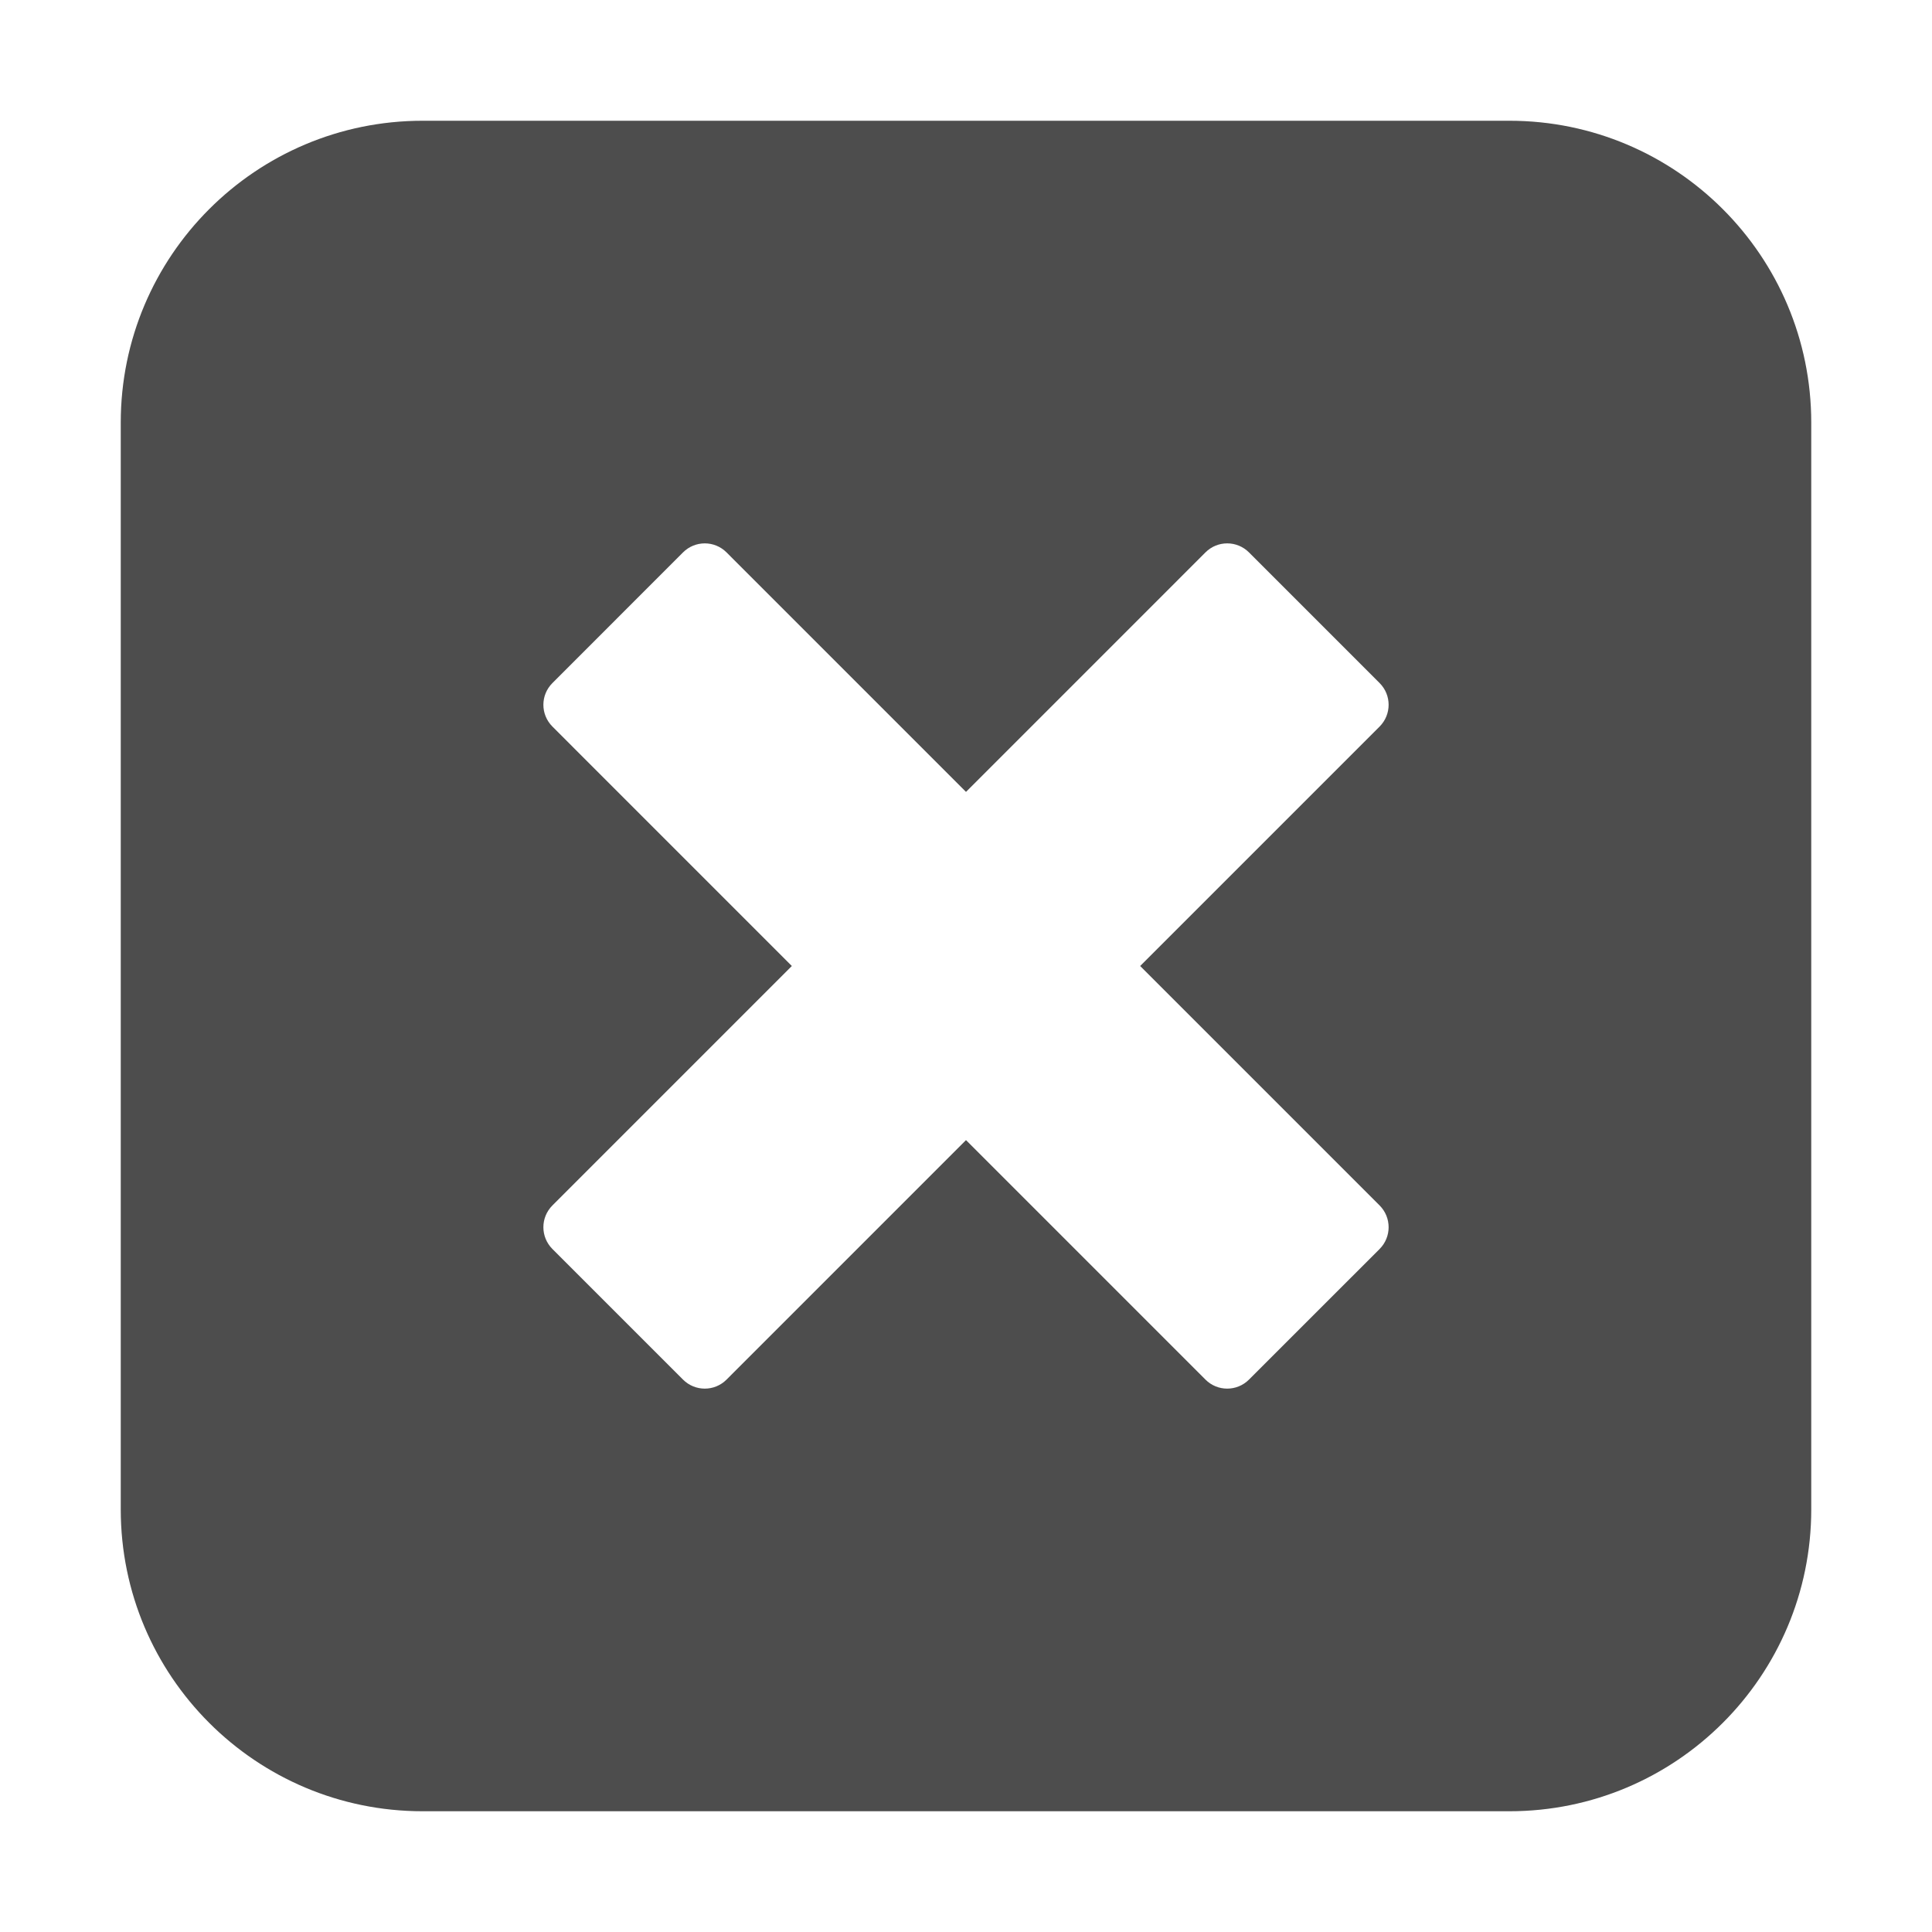 <?xml version="1.0" ?><!DOCTYPE svg  PUBLIC '-//W3C//DTD SVG 1.1//EN'  'http://www.w3.org/Graphics/SVG/1.1/DTD/svg11.dtd'><svg enable-background="new 0 0 512 512" height="512px" id="Layer_1" version="1.1" viewBox="0 0 512 512" width="512px" xml:space="preserve" xmlns="http://www.w3.org/2000/svg" xmlns:xlink="http://www.w3.org/1999/xlink"><g><path d="M400,32H112c-44.18,0-80,35.813-80,80v288c0,44.188,35.82,80,80,80h288c44.18,0,80-35.813,80-80V112   C480,67.813,444.18,32,400,32z M365.609,319.453c3.188,3.203,3.188,8.344,0,11.547l-34.617,34.609   c-3.188,3.188-8.353,3.188-11.531,0L256,302.141l-63.461,63.469c-3.18,3.188-8.344,3.188-11.531,0L146.398,331   c-3.195-3.203-3.195-8.344,0-11.547L209.844,256l-63.445-63.453c-3.195-3.203-3.195-8.344,0-11.531l34.609-34.625   c3.188-3.188,8.352-3.188,11.531,0L256,209.859l63.461-63.469c3.18-3.188,8.344-3.188,11.531,0l34.617,34.625   c3.188,3.188,3.188,8.328,0,11.531L302.156,256L365.609,319.453z" fill="#4D4D4D"/></g></svg>